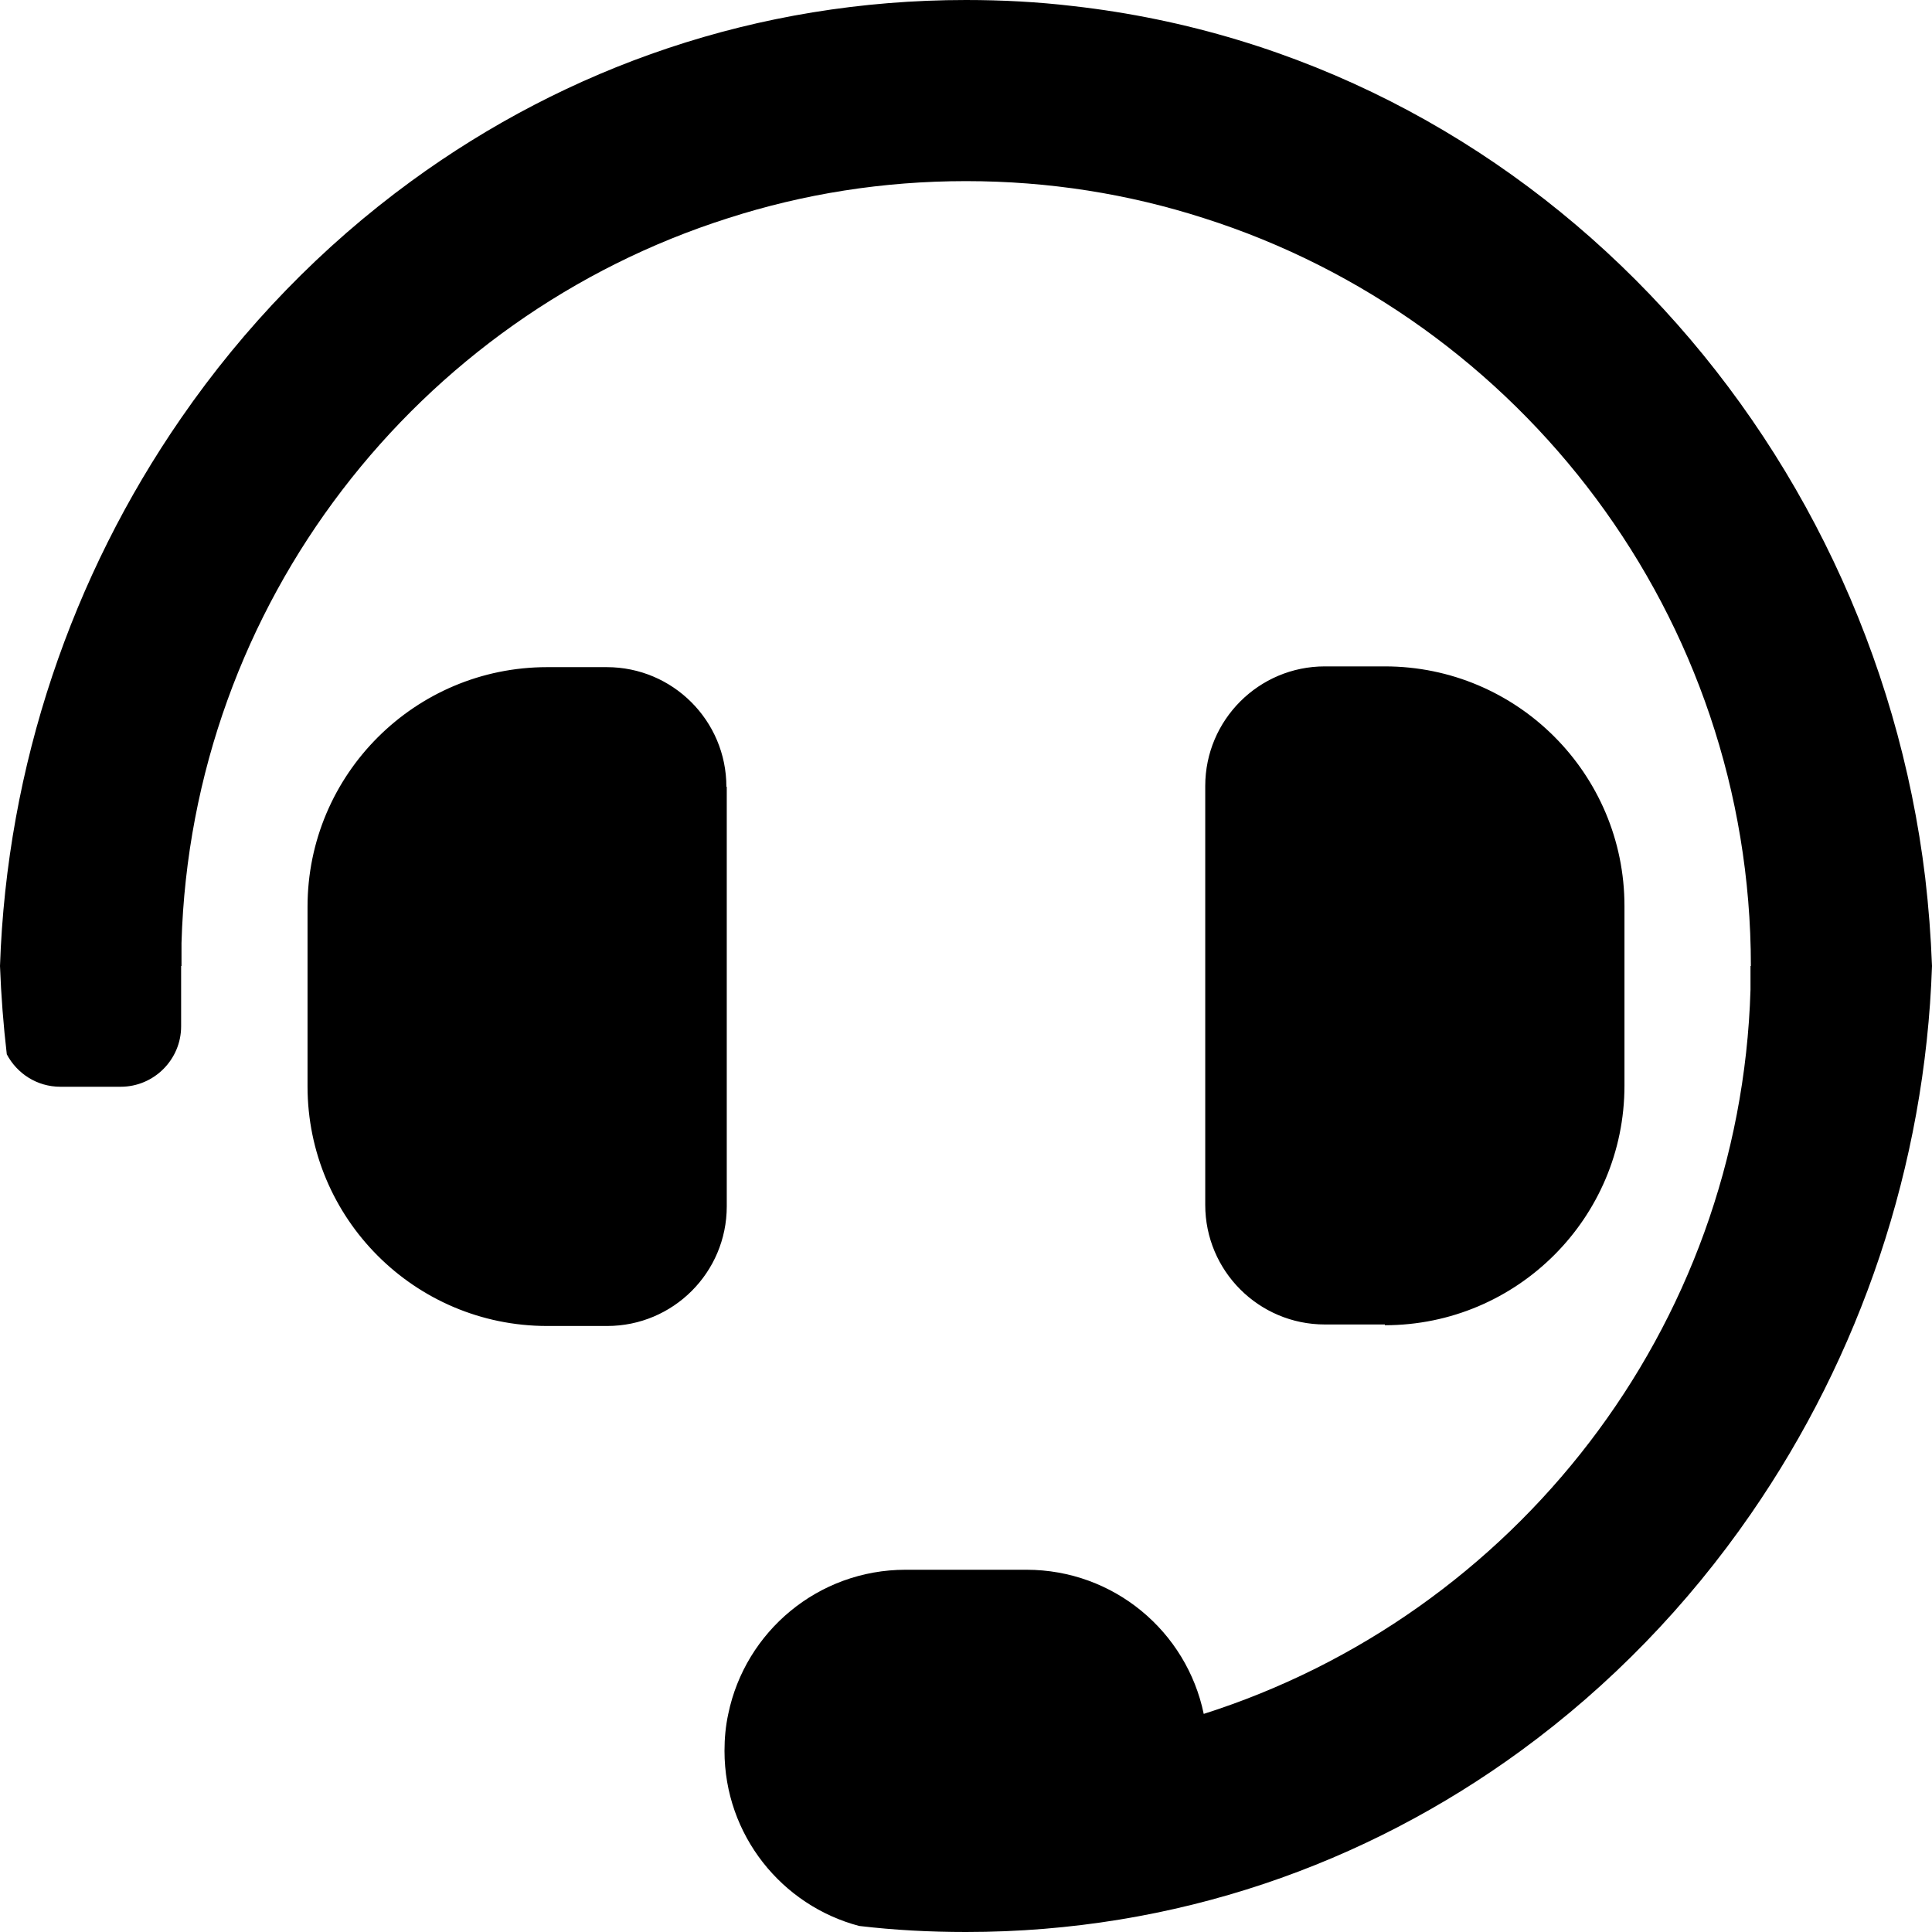 <?xml version="1.0" encoding="utf-8"?>
<!-- Generator: Adobe Illustrator 24.0.3, SVG Export Plug-In . SVG Version: 6.00 Build 0)  -->
<svg version="1.1" id="Layer_1" xmlns="http://www.w3.org/2000/svg" xmlns:xlink="http://www.w3.org/1999/xlink" x="0px" y="0px"
	 viewBox="0 0 512 512" style="enable-background:new 0 0 512 512;" xml:space="preserve">
<path d="M192.5,208.5c0-17.5-14.2-31.7-31.7-31.7H145c-35,0-63.5,28.4-63.5,63.5v47.6c0,35,28.4,63.5,63.5,63.5h15.9
	c17.5,0,31.7-14.2,31.7-31.7V208.5z M367,351.2c35,0,63.5-28.4,63.5-63.5v-47.6c0-35-28.4-63.5-63.5-63.5h-15.9
	c-17.5,0-31.7,14.2-31.7,31.7v111c0,17.5,14.2,31.7,31.7,31.7H367z"/>
<path d="M512,256c-1.8,53.1-19.1,103.4-48,145.2c-16.7,24.2-37.3,45.5-61,62.8c-41.1,30-91.4,48-147,48c-9.6,0-19-0.5-28.3-1.6
	C207.2,505,192,486.3,192,464c0-3.3,0.3-6.6,1-9.8c4.5-21.8,23.8-38.2,47-38.2h32c23.2,0,42.5,16.4,47,38.2
	c82.1-26.1,142.2-101.9,144.9-191.9c0-3.8,0-6.1,0-6.3h0.1c0-92.7-61-171.5-145-198.2C299.1,51.4,278,48,256,48s-43.1,3.4-63,9.8
	C110.8,83.9,50.7,159.8,48.1,249.9c0,3.7,0,5.8,0,6.1H48v16c0,8.8-7.2,16-16,16H16c-6.2,0-11.5-3.5-14.2-8.6
	C0.9,271.7,0.3,263.9,0,256c1.8-53.1,19.1-103.4,48-145.2C64.7,86.6,85.3,65.3,109,48c41.1-30,91.4-48,147-48c9.6,0,19,0.5,28.3,1.6
	C405,15.2,496,114.7,510.2,232.6C511.1,240.3,511.7,248.1,512,256z"/>
</svg>
